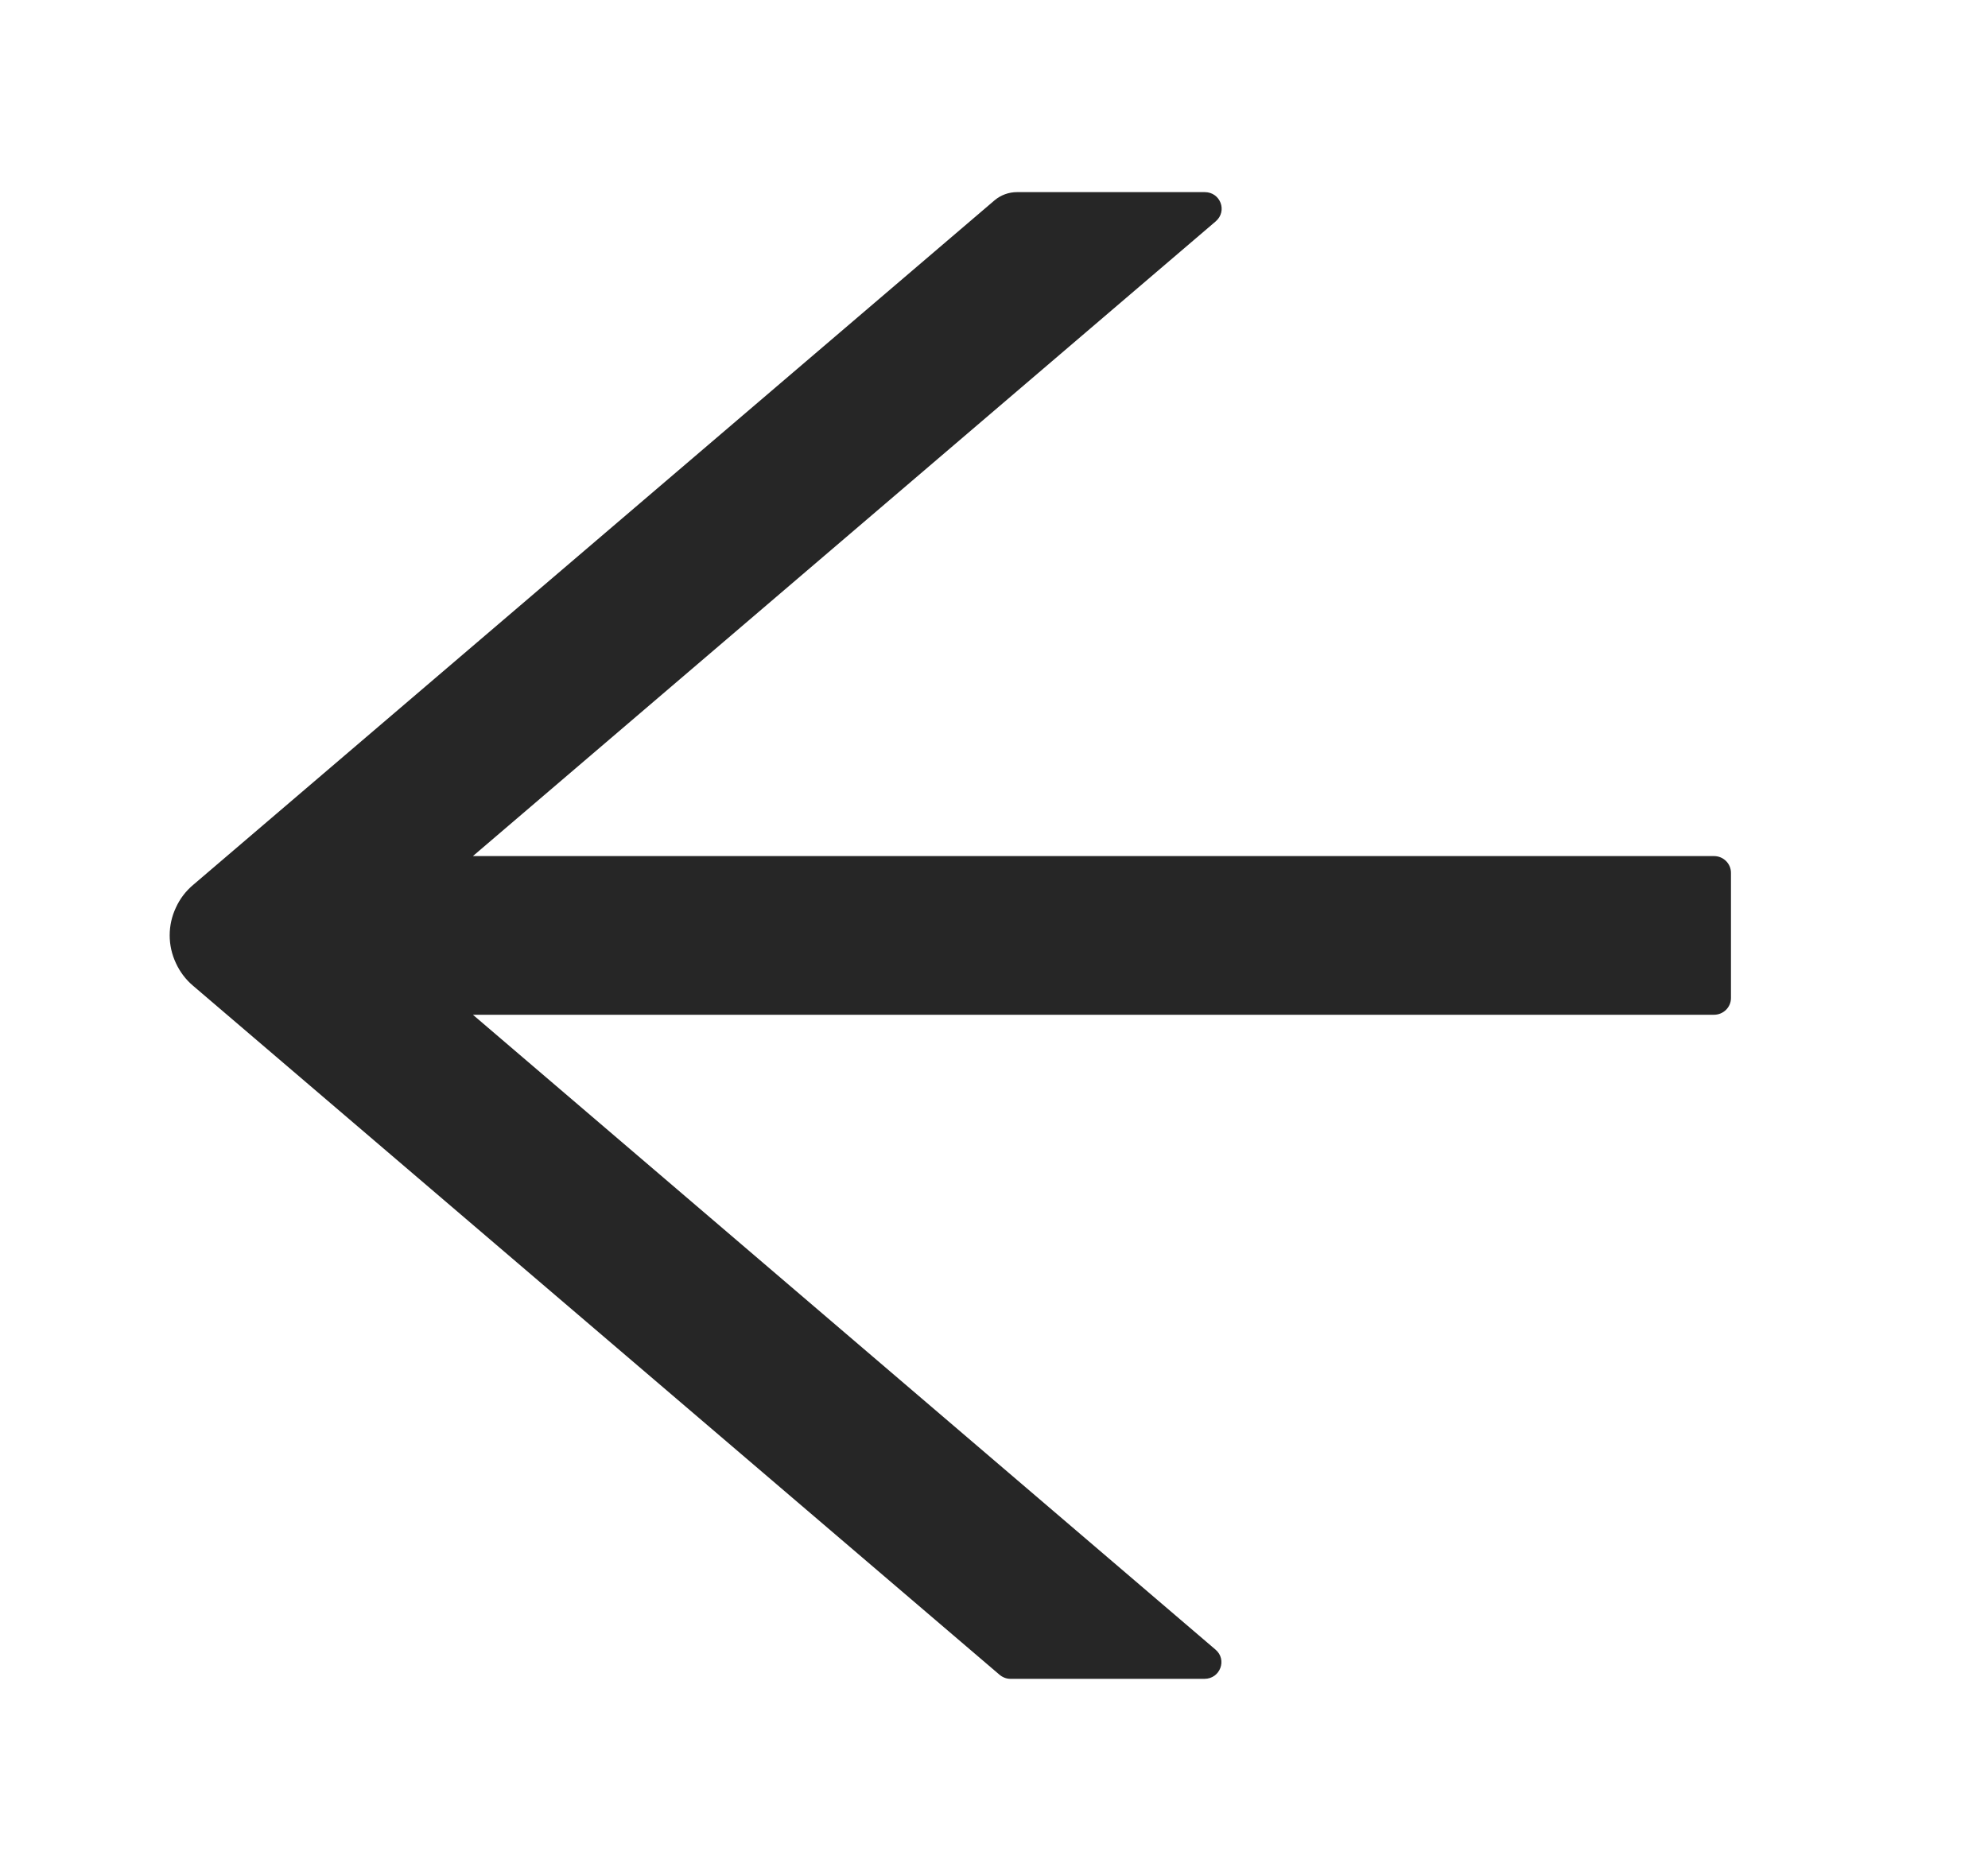 <svg width="17" height="16" viewBox="0 0 17 16" fill="none" xmlns="http://www.w3.org/2000/svg">
<path d="M14.657 7.321H4.044L10.396 1.893C10.498 1.805 10.436 1.643 10.302 1.643H8.697C8.626 1.643 8.559 1.668 8.506 1.712L1.651 7.568C1.588 7.621 1.538 7.687 1.504 7.762C1.469 7.836 1.451 7.917 1.451 7.999C1.451 8.081 1.469 8.161 1.504 8.236C1.538 8.31 1.588 8.377 1.651 8.43L8.546 14.321C8.573 14.344 8.606 14.357 8.64 14.357H10.3C10.434 14.357 10.496 14.193 10.394 14.107L4.044 8.678H14.657C14.737 8.678 14.802 8.614 14.802 8.535V7.464C14.802 7.385 14.737 7.321 14.657 7.321Z" fill="black" fill-opacity="0.85"/>
</svg>
